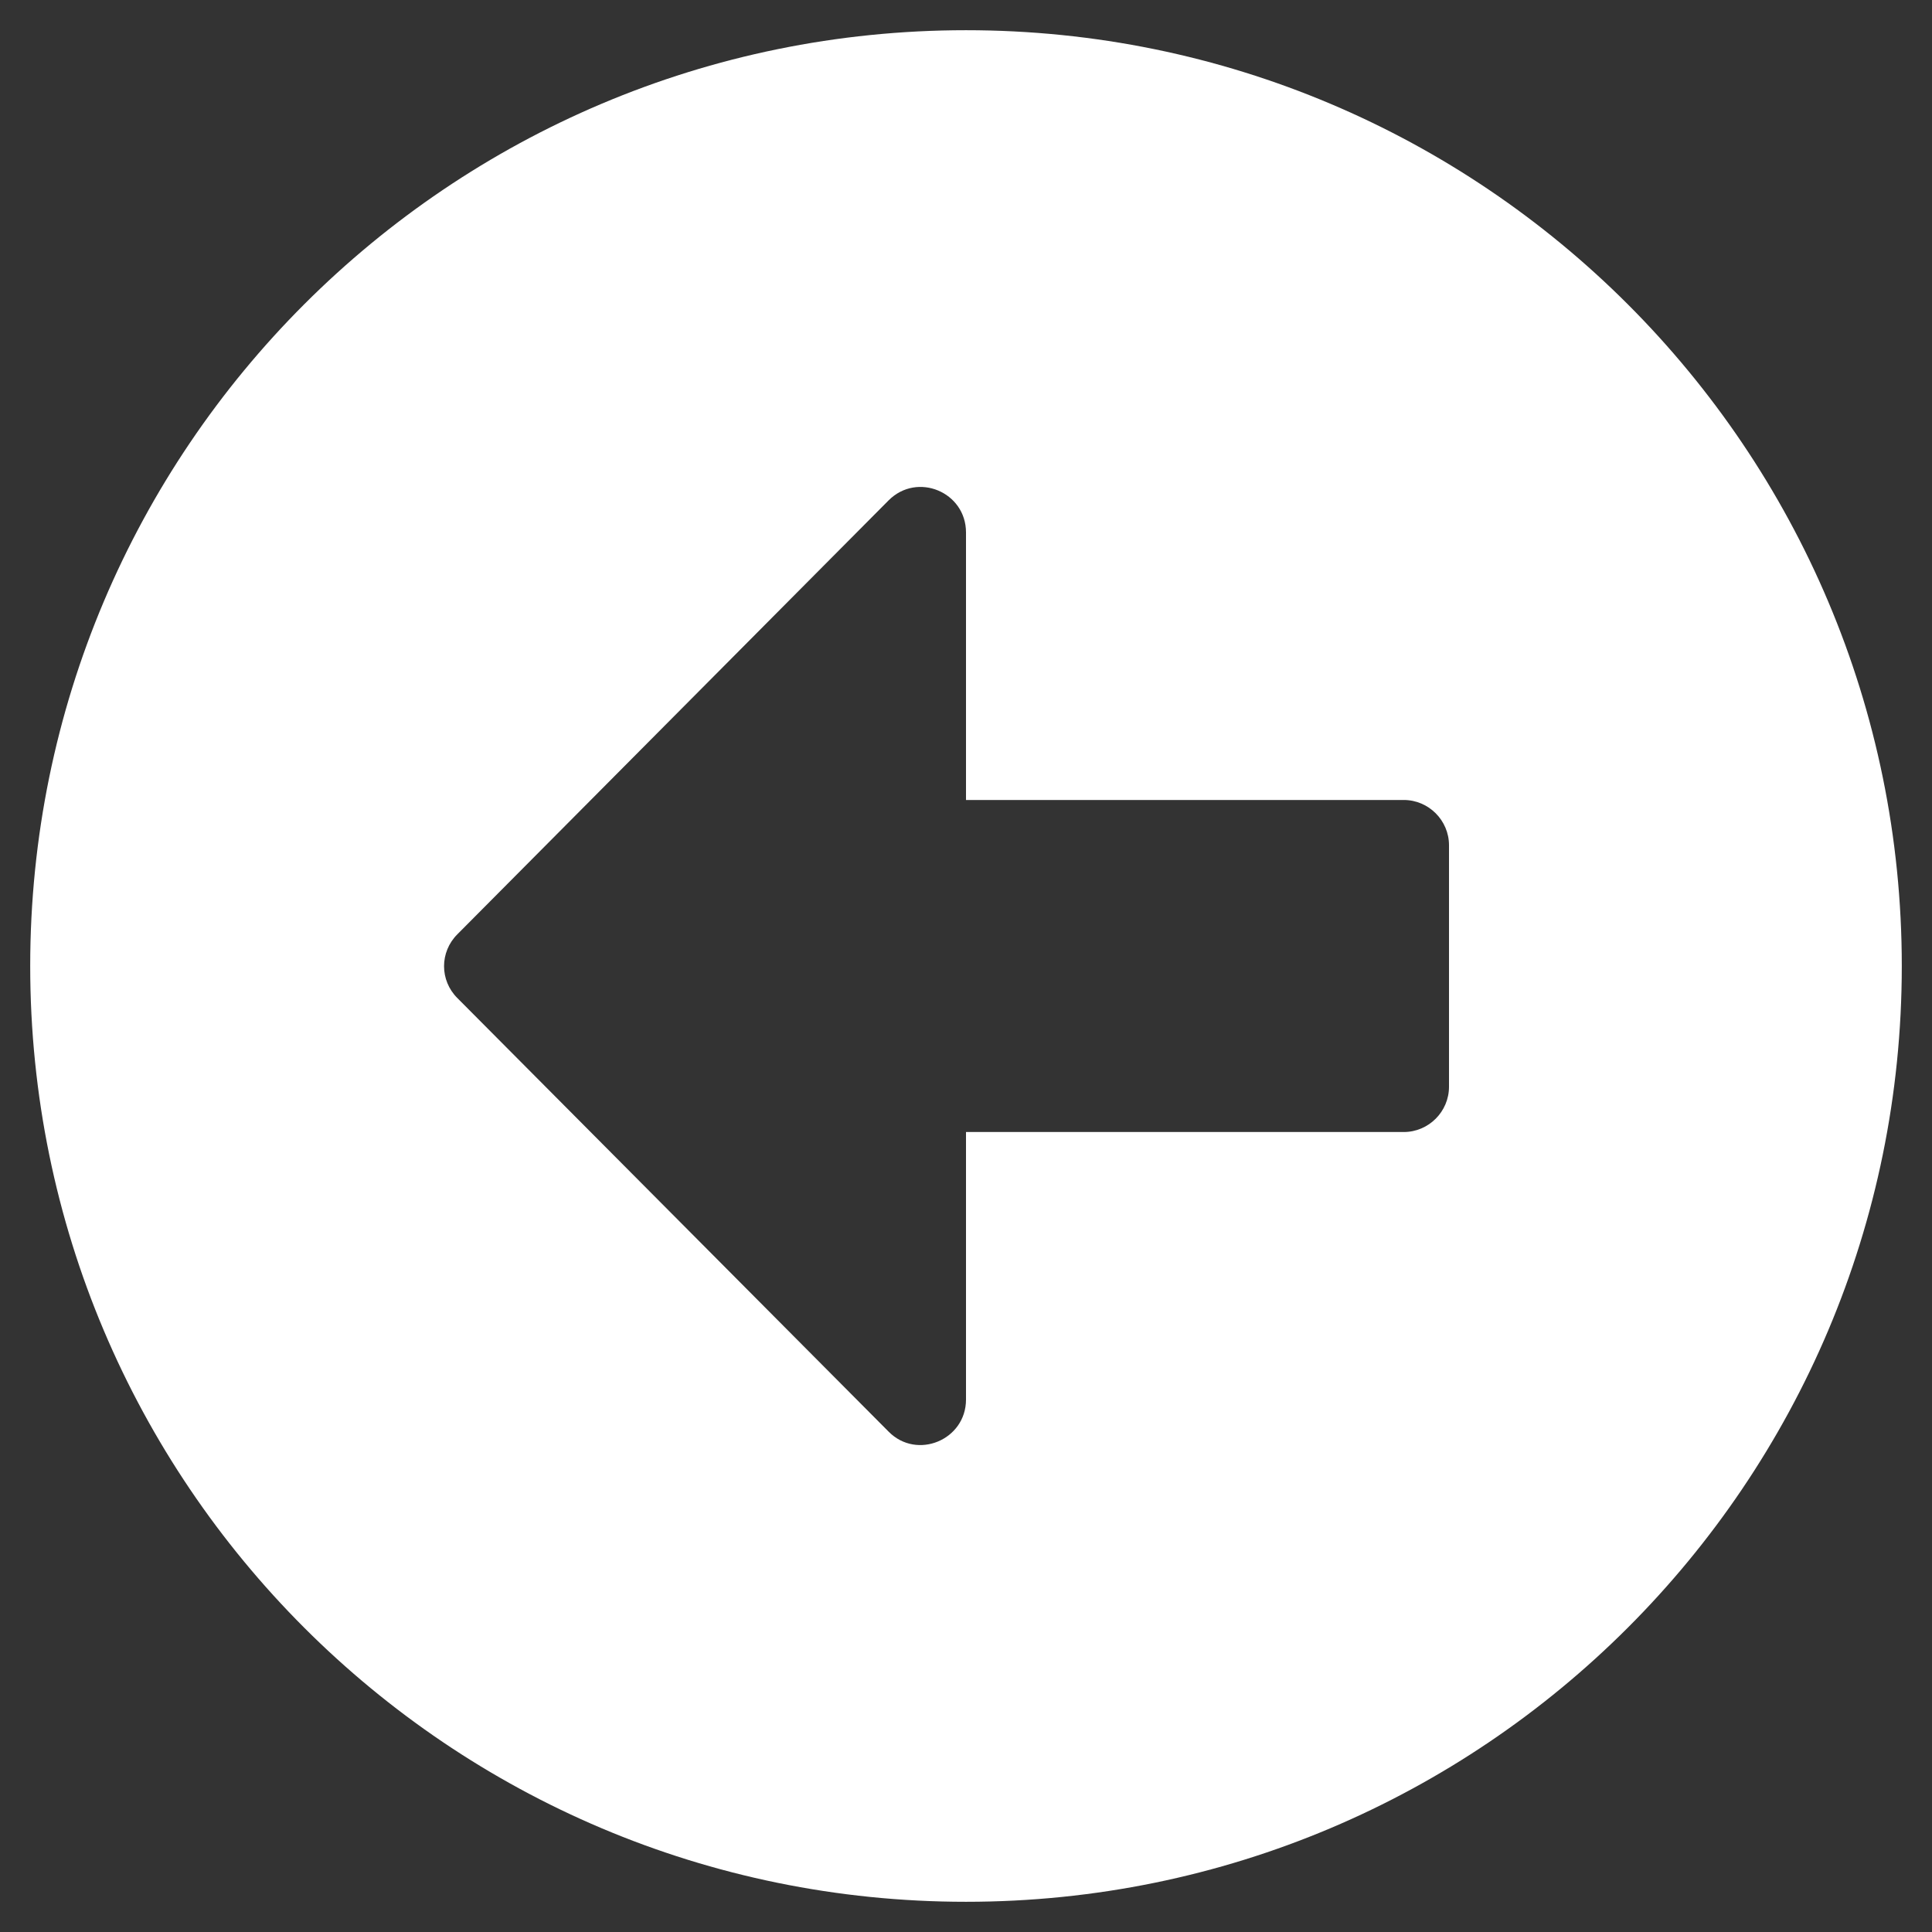 <svg width="44" height="44" viewBox="0 0 44 44" fill="none" xmlns="http://www.w3.org/2000/svg">
<rect x="0" y="0" width="44" height="44" fill="#333333" stroke="none"/>
<g clip-path="url(#clip0_24_318)">
<path d="M22 0.688C10.227 0.688 0.688 10.227 0.688 22C0.688 33.773 10.227 43.312 22 43.312C33.773 43.312 43.312 33.773 43.312 22C43.312 10.227 33.773 0.688 22 0.688ZM31.969 25.781H22V31.874C22 32.794 20.883 33.258 20.238 32.605L10.416 22.73C10.012 22.327 10.012 21.682 10.416 21.278L20.238 11.395C20.891 10.742 22 11.206 22 12.126V18.219H31.969C32.536 18.219 33 18.683 33 19.25V24.75C33 25.317 32.536 25.781 31.969 25.781Z" fill="white"/>
</g>
<defs>
<clipPath id="clip0_24_318">
<rect width="44" height="44" fill="white" transform="matrix(-1 0 0 1 44 0)"/>
</clipPath>
</defs>
</svg>
